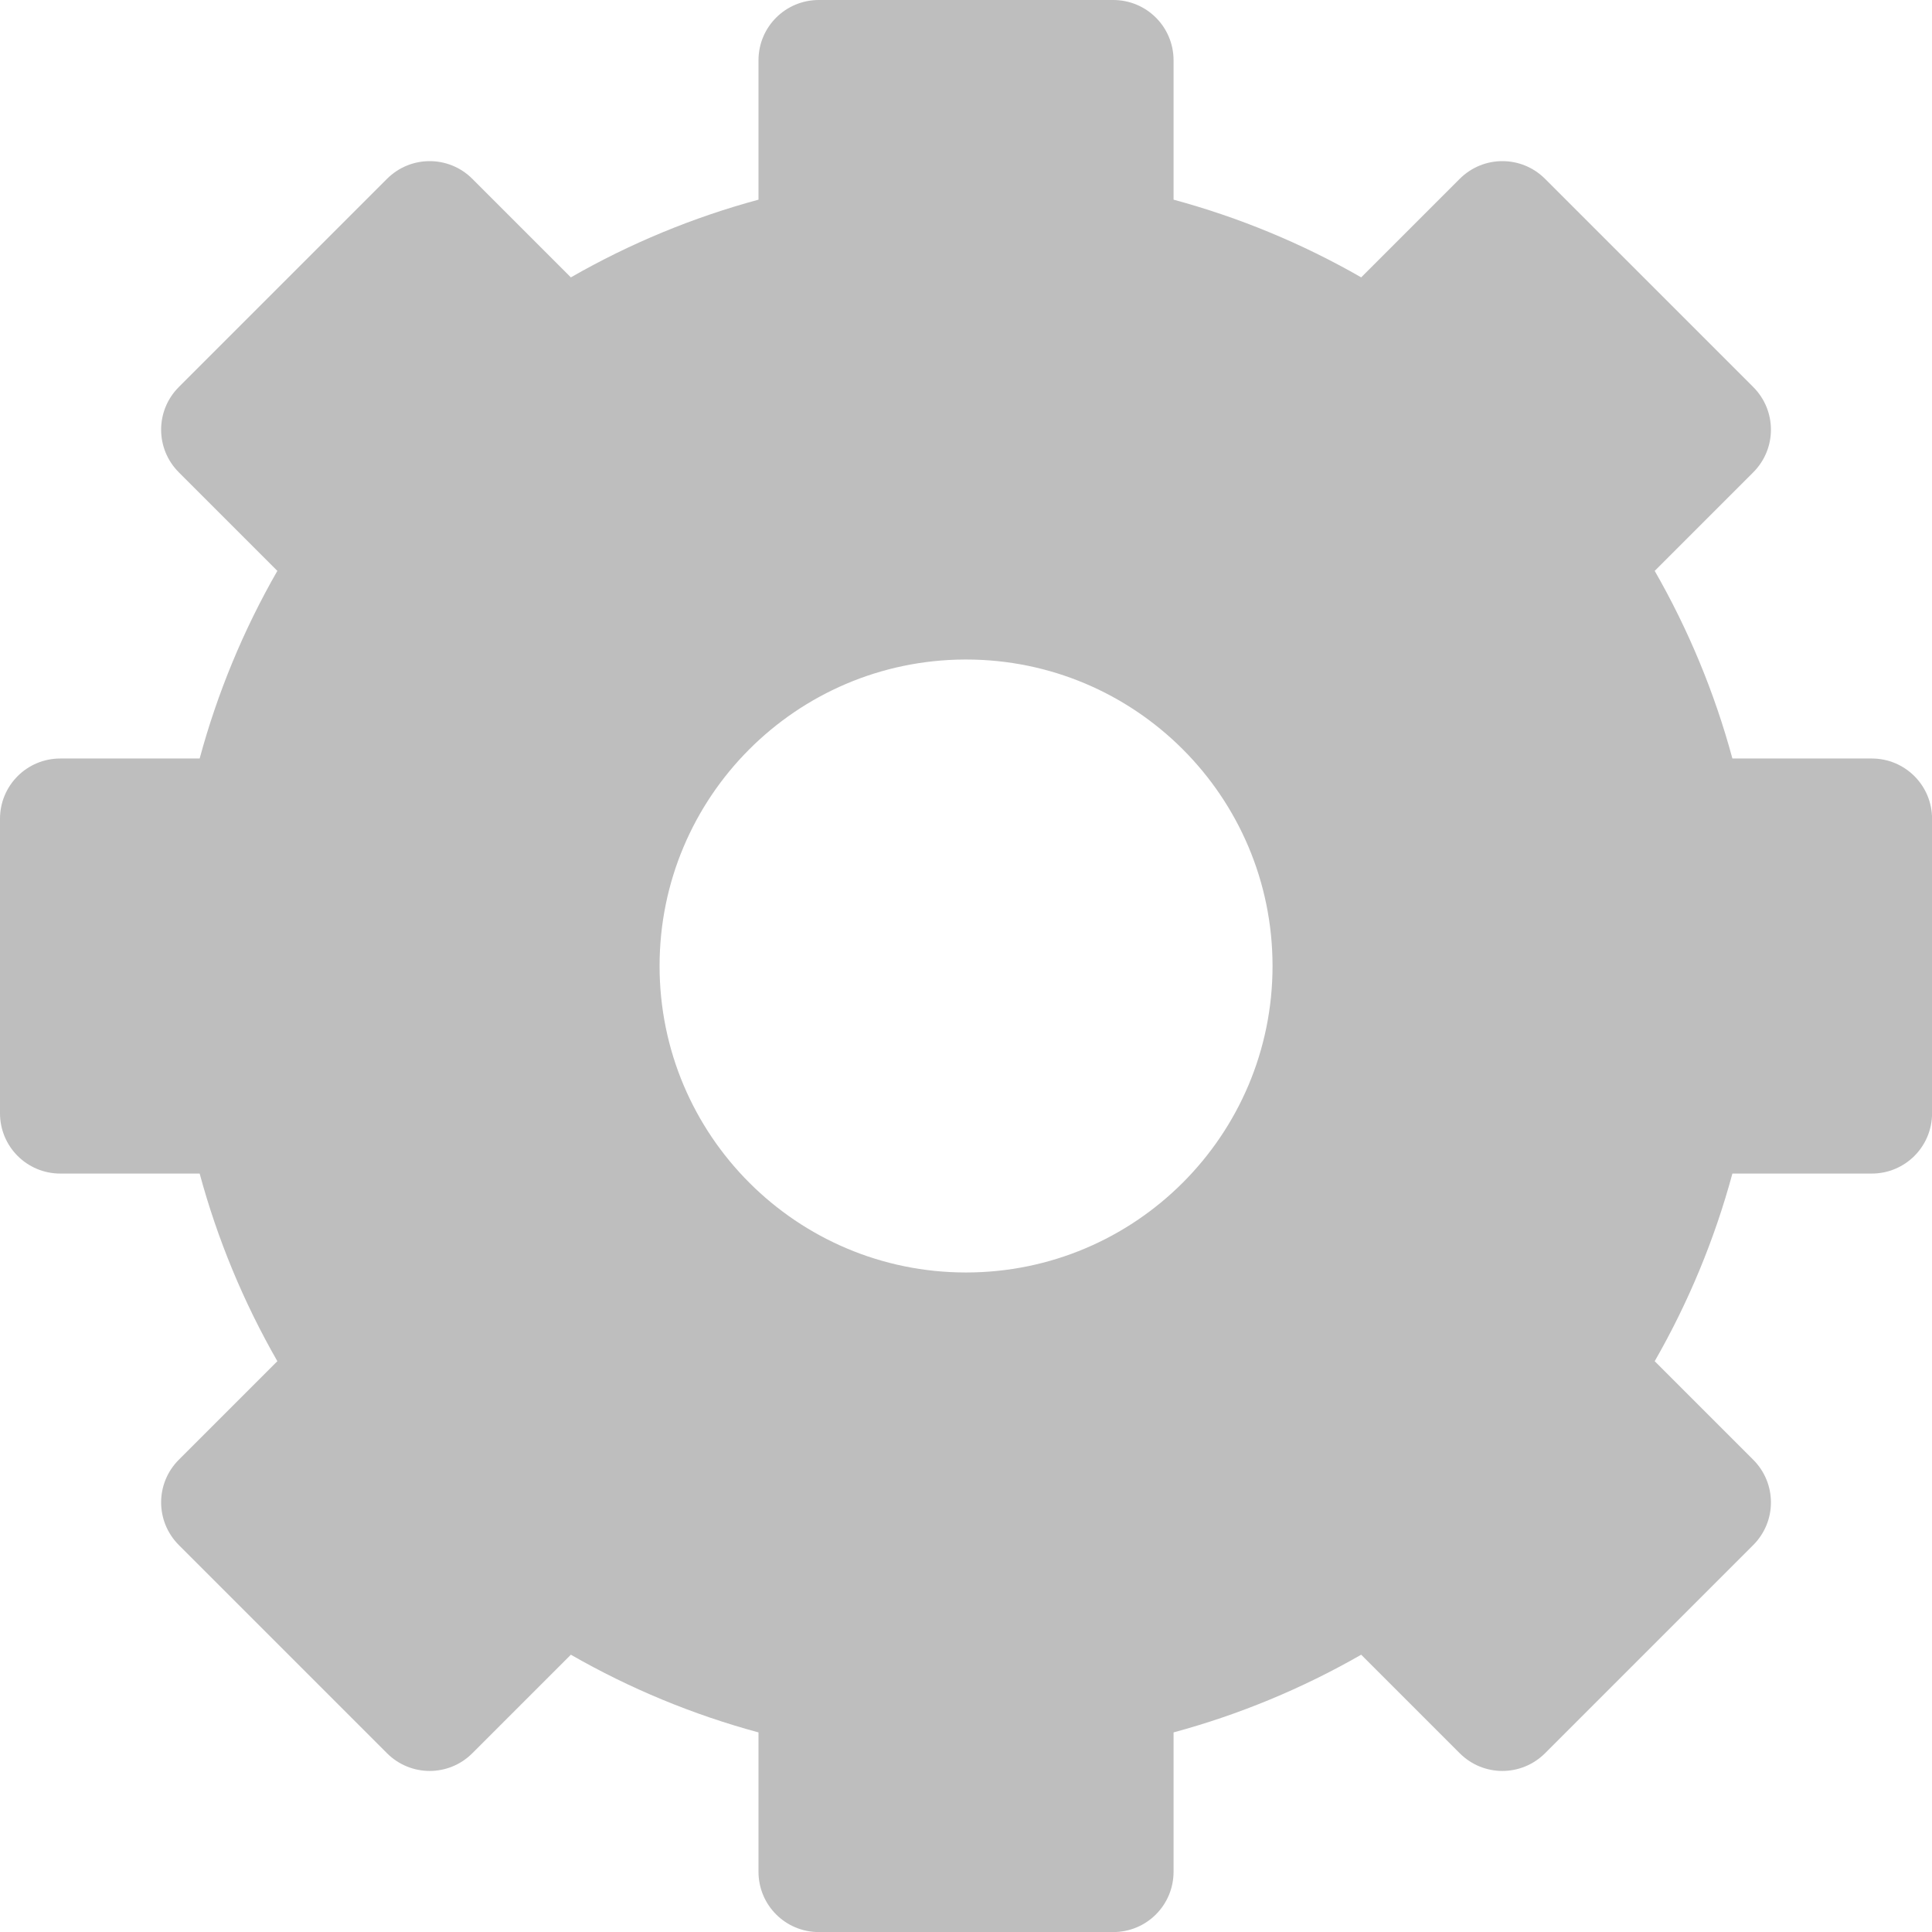 <?xml version="1.0" encoding="UTF-8" standalone="no"?>
<svg
   xmlns:dc="http://purl.org/dc/elements/1.1/"
   xmlns:cc="http://creativecommons.org/ns#"
   xmlns:rdf="http://www.w3.org/1999/02/22-rdf-syntax-ns#"
   xmlns:svg="http://www.w3.org/2000/svg"
   xmlns="http://www.w3.org/2000/svg"
   xmlns:sodipodi="http://sodipodi.sourceforge.net/DTD/sodipodi-0.dtd"
   xmlns:inkscape="http://www.inkscape.org/namespaces/inkscape"
   width="33.867mm"
   height="33.867mm"
   viewBox="0 0 33.867 33.867"
   version="1.1"
   id="svg8"
   inkscape:version="1.0.2 (e86c870879, 2021-01-15)"
   sodipodi:docname="system-monitoring-center-settings-symbolic.svg"
   inkscape:export-filename="/home/asush/Masaüstü/files/python/task_manager/icon_studies/smart-system-monitor-settings.symbolic.png"
   inkscape:export-xdpi="20.171528"
   inkscape:export-ydpi="20.171528">
  <defs
     id="defs2" />
  <sodipodi:namedview
     id="base"
     pagecolor="#ffffff"
     bordercolor="#666666"
     borderopacity="1.0"
     inkscape:pageopacity="0.0"
     inkscape:pageshadow="2"
     inkscape:zoom="2.3390582"
     inkscape:cx="74.4259"
     inkscape:cy="67.606982"
     inkscape:document-units="mm"
     inkscape:current-layer="layer1"
     inkscape:document-rotation="0"
     showgrid="false"
     inkscape:snap-object-midpoints="true"
     inkscape:snap-center="true"
     inkscape:window-width="1366"
     inkscape:window-height="696"
     inkscape:window-x="0"
     inkscape:window-y="0"
     inkscape:window-maximized="1" />
  <g
     inkscape:label="Katman 1"
     inkscape:groupmode="layer"
     id="layer1"
     transform="translate(-27.13,-70.63)">
    <path
       style="color:#000000;font-style:normal;font-variant:normal;font-weight:normal;font-stretch:normal;font-size:medium;line-height:normal;font-family:sans-serif;font-variant-ligatures:normal;font-variant-position:normal;font-variant-caps:normal;font-variant-numeric:normal;font-variant-alternates:normal;font-variant-east-asian:normal;font-feature-settings:normal;font-variation-settings:normal;text-indent:0;text-align:start;text-decoration:none;text-decoration-line:none;text-decoration-style:solid;text-decoration-color:#000000;letter-spacing:normal;word-spacing:normal;text-transform:none;writing-mode:lr-tb;direction:ltr;text-orientation:mixed;dominant-baseline:auto;baseline-shift:baseline;text-anchor:start;white-space:normal;shape-padding:0;shape-margin:0;inline-size:0;clip-rule:nonzero;display:inline;overflow:visible;visibility:visible;isolation:auto;mix-blend-mode:normal;color-interpolation:sRGB;color-interpolation-filters:linearRGB;solid-color:#000000;solid-opacity:1;vector-effect:none;fill:#bebebe;fill-opacity:1;fill-rule:nonzero;stroke-width:0.061;stroke-linecap:butt;stroke-linejoin:miter;stroke-miterlimit:4;stroke-dasharray:none;stroke-dashoffset:0;stroke-opacity:1;color-rendering:auto;image-rendering:auto;shape-rendering:auto;text-rendering:auto;enable-background:accumulate;stop-color:#000000;stop-opacity:1;stroke:none;opacity:1"
       d="m 41.484,70.63 c -0.586,0 -1.058,0.472 -1.058,1.058 v 2.442 c -1.15,0.311 -2.255,0.769 -3.289,1.362 l -1.727,-1.727 c -0.414,-0.414 -1.082,-0.414 -1.496,0 l -3.649,3.649 c -0.414,0.414 -0.414,1.082 0,1.496 l 1.727,1.727 c -0.593,1.033 -1.051,2.139 -1.362,3.289 h -2.442 c -0.586,0 -1.058,0.472 -1.058,1.058 v 5.16 c 0,0.586 0.472,1.058 1.058,1.058 h 2.442 c 0.311,1.15 0.769,2.255 1.362,3.289 l -1.727,1.727 c -0.414,0.414 -0.414,1.081 0,1.496 l 3.649,3.649 c 0.414,0.414 1.082,0.414 1.496,0 l 1.727,-1.727 c 1.033,0.593 2.139,1.051 3.289,1.362 v 2.442 c 0,0.586 0.472,1.058 1.058,1.058 h 5.16 c 0.586,0 1.058,-0.472 1.058,-1.058 v -2.442 c 1.15,-0.311 2.255,-0.769 3.289,-1.362 l 1.727,1.727 c 0.414,0.414 1.081,0.414 1.496,0 l 3.649,-3.649 c 0.414,-0.414 0.414,-1.081 0,-1.496 l -1.727,-1.727 c 0.593,-1.033 1.051,-2.139 1.362,-3.289 h 2.442 c 0.586,0 1.058,-0.472 1.058,-1.058 v -5.16 c 0,-0.586 -0.472,-1.058 -1.058,-1.058 h -2.442 c -0.311,-1.15 -0.769,-2.255 -1.362,-3.289 l 1.727,-1.727 c 0.414,-0.414 0.414,-1.082 0,-1.496 l -3.649,-3.649 c -0.414,-0.414 -1.081,-0.414 -1.496,0 l -1.727,1.727 c -1.033,-0.593 -2.139,-1.051 -3.289,-1.362 v -2.442 c 0,-0.586 -0.472,-1.058 -1.058,-1.058 z m 2.556,11.561 c 0.008,-1.8e-5 0.016,-1.8e-5 0.024,0 2.967,1.3e-5 5.372,2.405 5.373,5.372 -1.4e-5,2.967 -2.405,5.372 -5.373,5.373 -2.967,-1.8e-5 -5.372,-2.405 -5.372,-5.373 -1.3e-5,-2.958 2.391,-5.359 5.349,-5.372 z"
       id="path18" />
  </g>
</svg>
